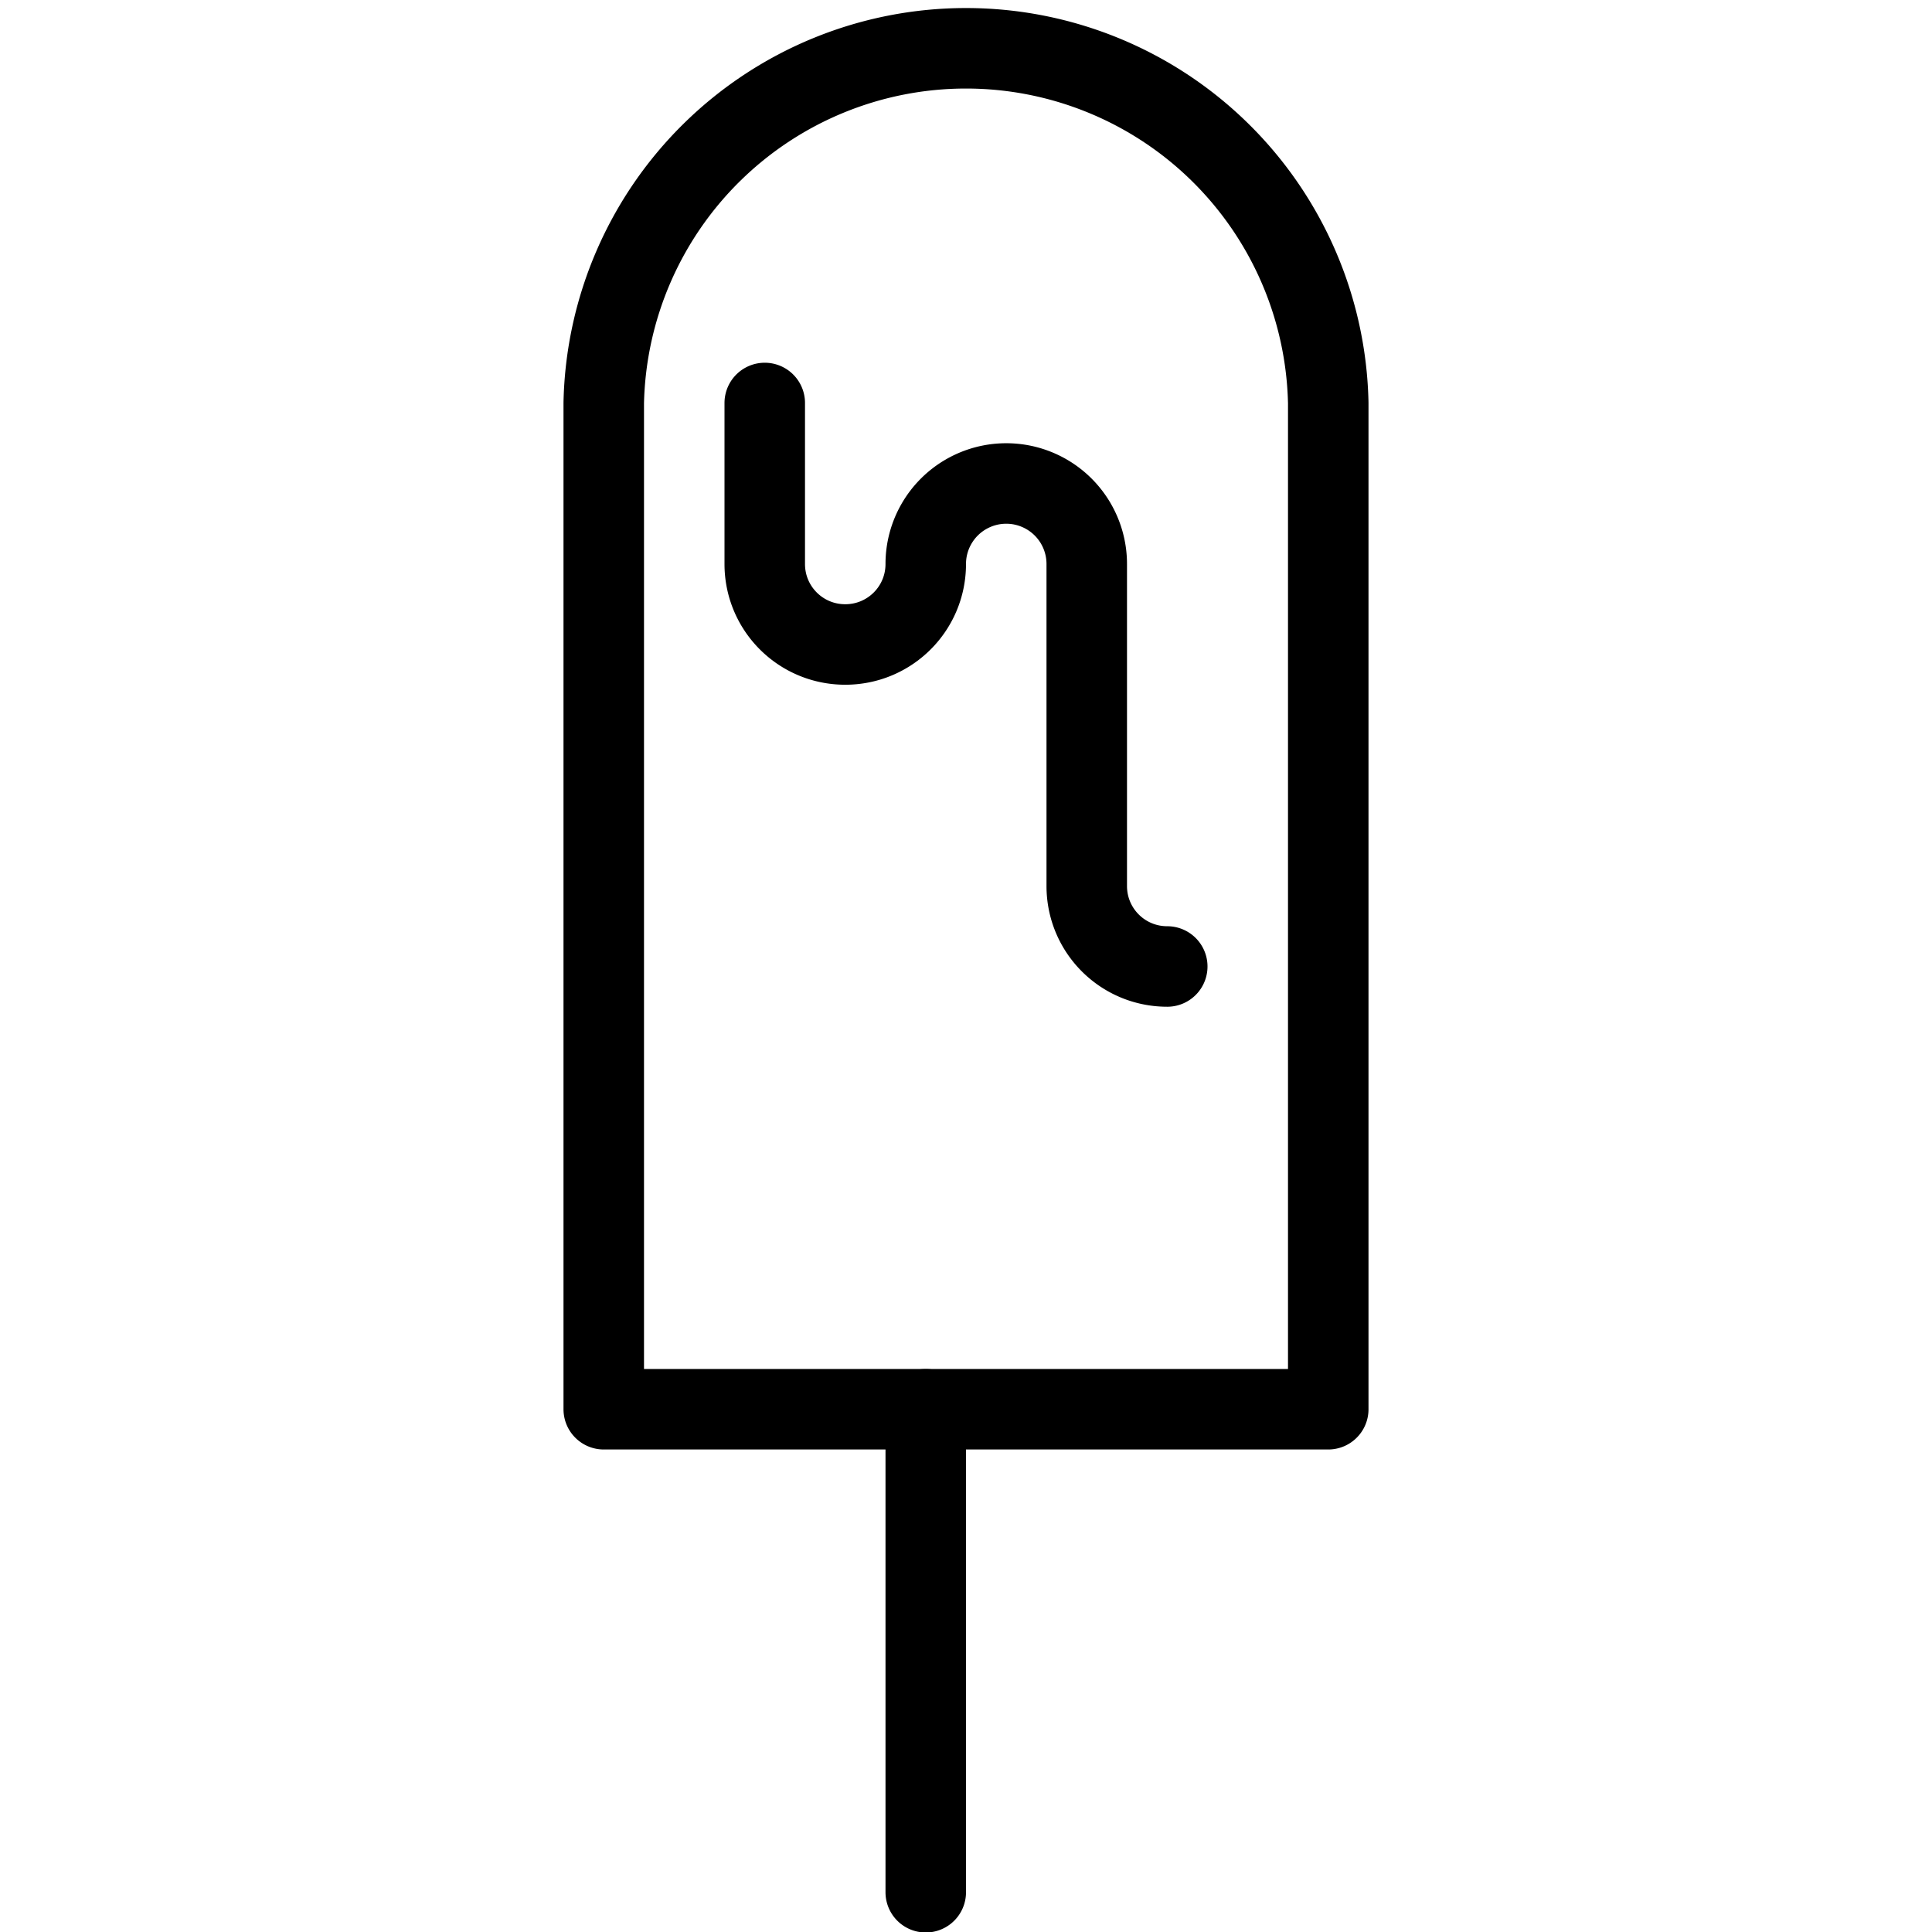 <svg xmlns="http://www.w3.org/2000/svg" viewBox="0 0 24 24" width="24" height="24"><g fill="none" stroke="#000" stroke-linejoin="round" stroke-miterlimit="10"><path d="M16.5 17.506h-9v-12.5a4.501 4.501 0 019 0v12.5z"/><path stroke-linecap="round" d="M11.5 17.506v6m3-11.5c-.553 0-1-.446-1-1v-4m-2 0c0 .554-.447 1-1 1s-1-.446-1-1v-2m2 2a1 1 0 012 0"/></g><path fill="none" d="M0 0h24v24H0z"/></svg>